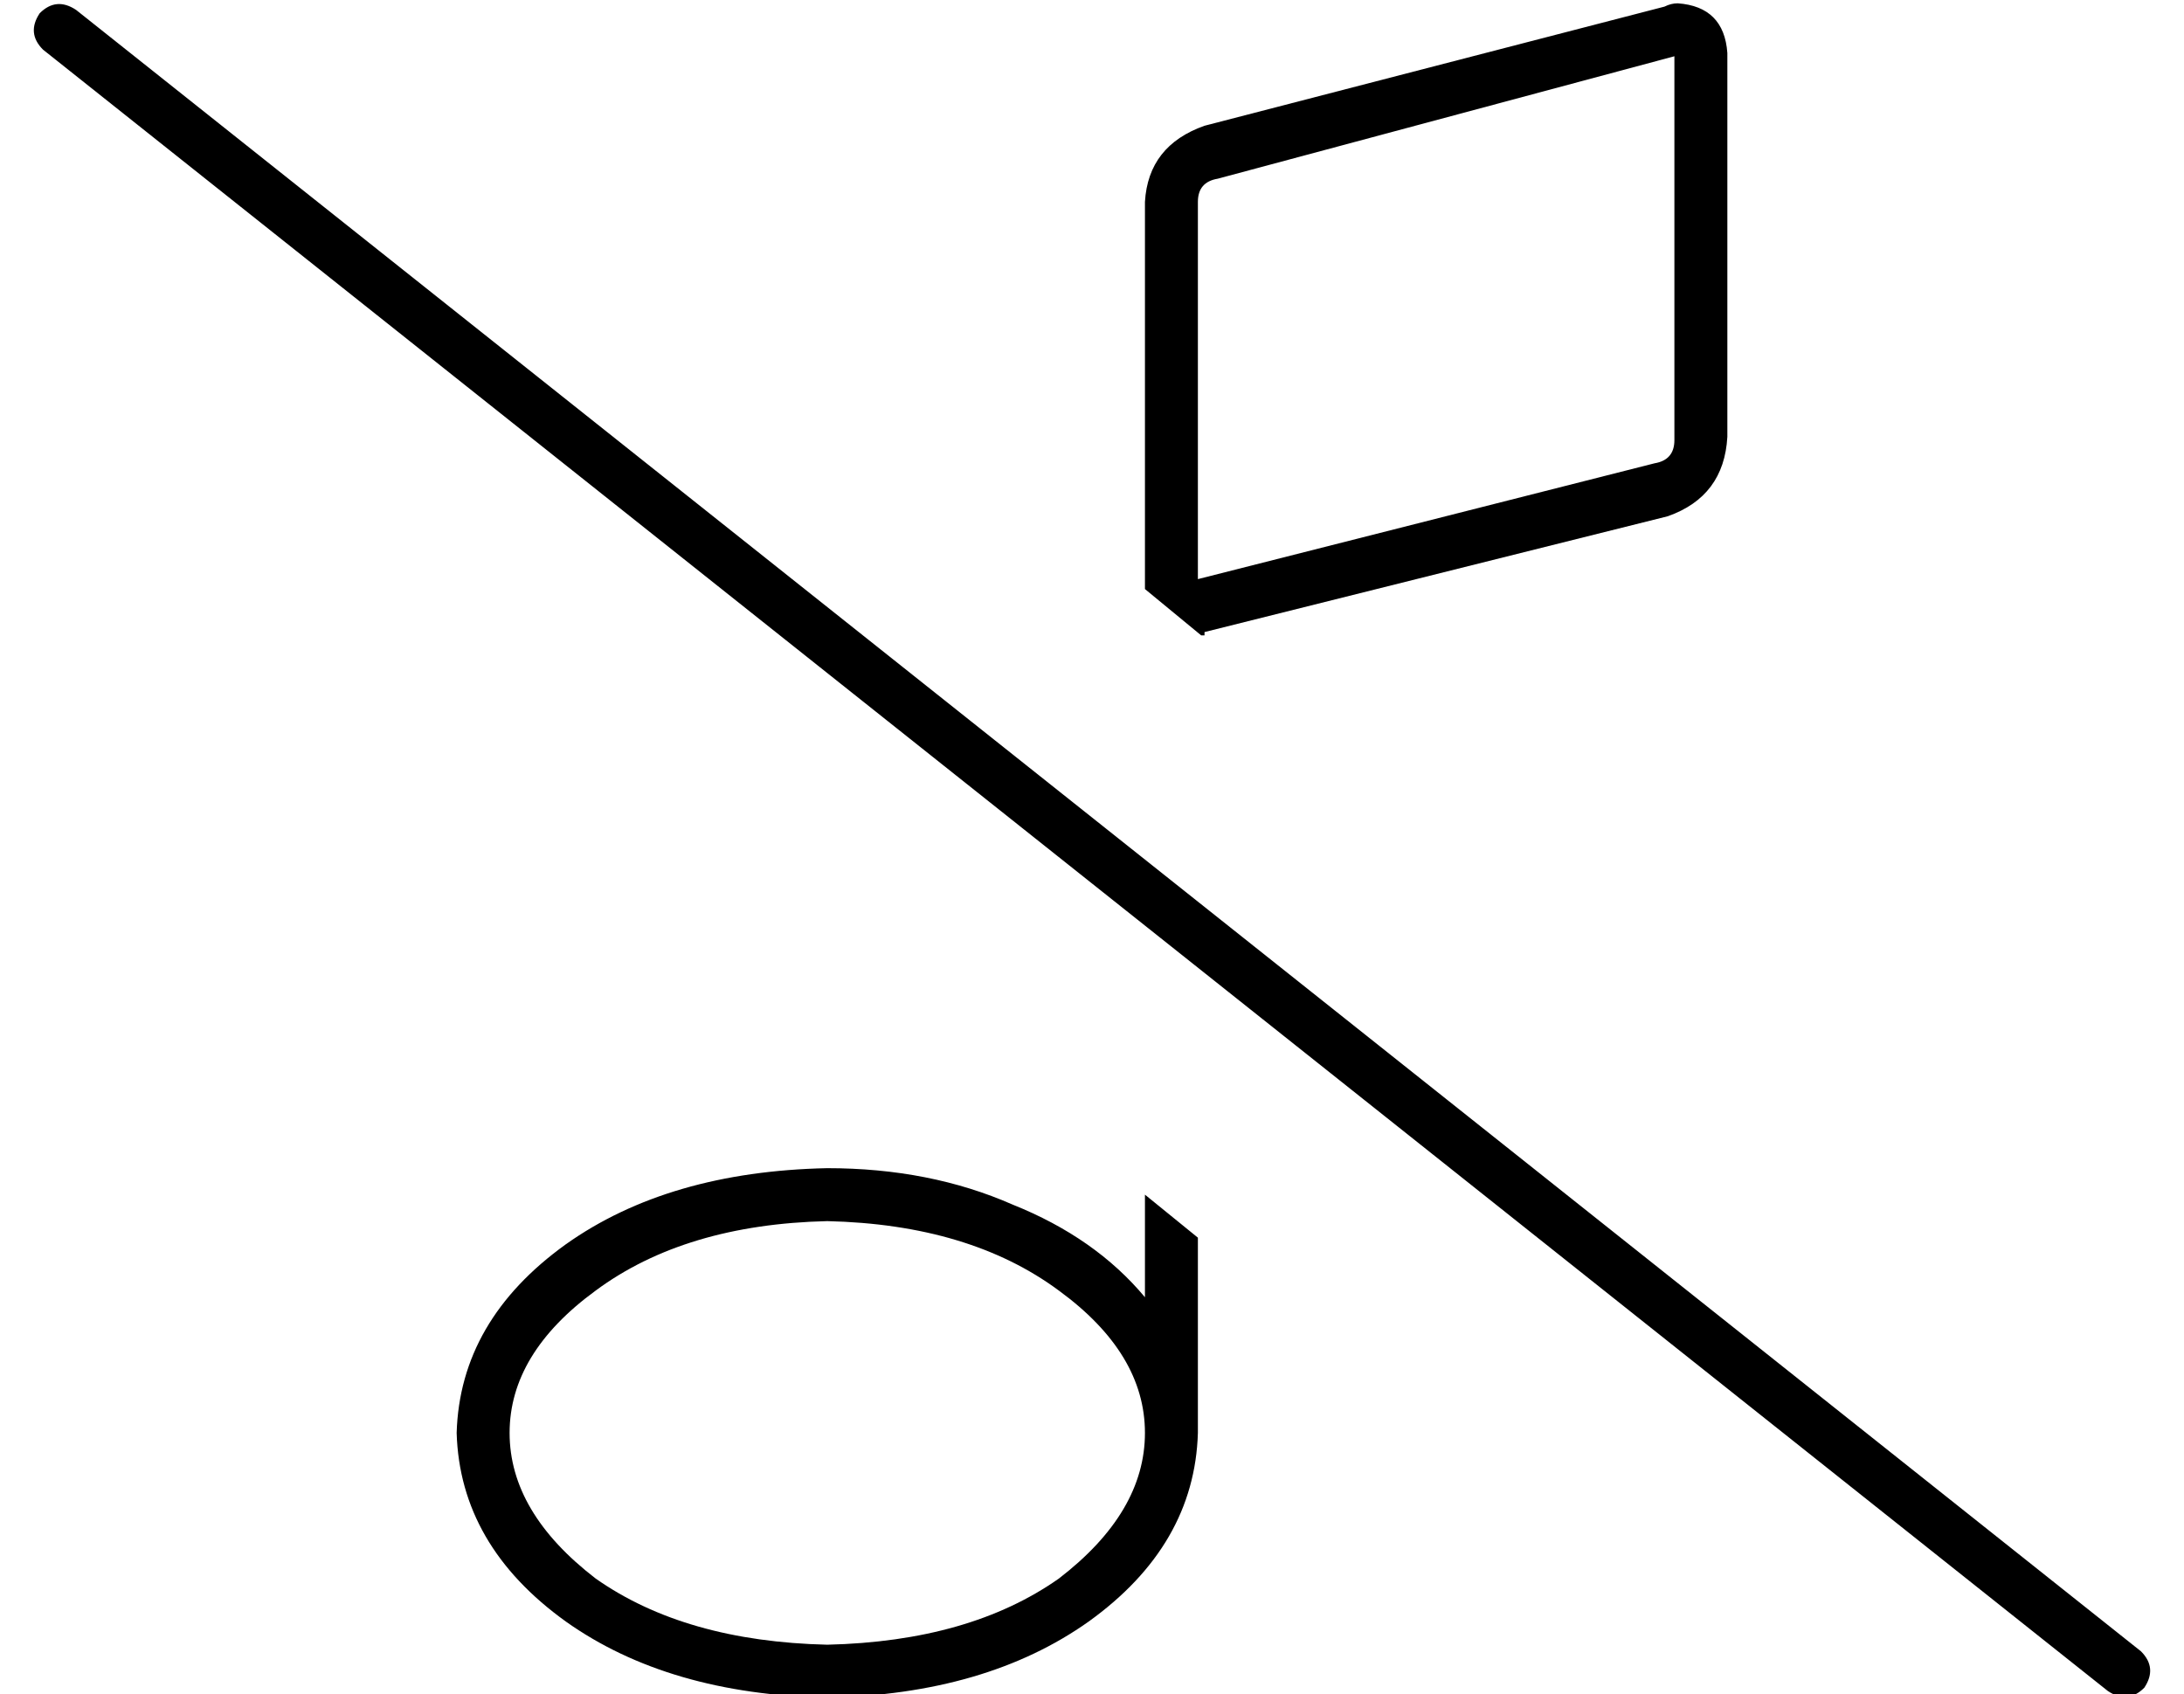 <?xml version="1.0" standalone="no"?>
<!DOCTYPE svg PUBLIC "-//W3C//DTD SVG 1.1//EN" "http://www.w3.org/Graphics/SVG/1.1/DTD/svg11.dtd" >
<svg xmlns="http://www.w3.org/2000/svg" xmlns:xlink="http://www.w3.org/1999/xlink" version="1.1" viewBox="-10 -40 660 512">
   <path fill="currentColor"
d="M354 151l140 -35l-140 35l140 -35q17 -6 18 -24v-116v0q-1 -14 -15 -15q-2 0 -4 1l-139 36v0q-17 6 -18 23v117v0l17 14v0h1v-1v0zM336 321v31v-31v31q-15 -18 -40 -28q-25 -11 -56 -11q-48 1 -79 23q-32 23 -33 57q1 34 33 57q31 22 79 23q48 -1 79 -23q32 -23 33 -57
v-59v0l-16 -13v0zM358 14l138 -37l-138 37l138 -37v116v0q0 6 -6 7l-138 35v0v-114v0q0 -6 6 -7v0zM336 393q0 24 -26 44q-27 19 -70 20q-43 -1 -70 -20q-26 -20 -26 -44t26 -43q27 -20 70 -21q43 1 70 21q26 19 26 43v0zM13 -37q-6 -4 -11 1q-4 6 1 11l624 496v0q6 4 11 -1
q4 -6 -1 -11l-624 -496v0z" />
</svg>

